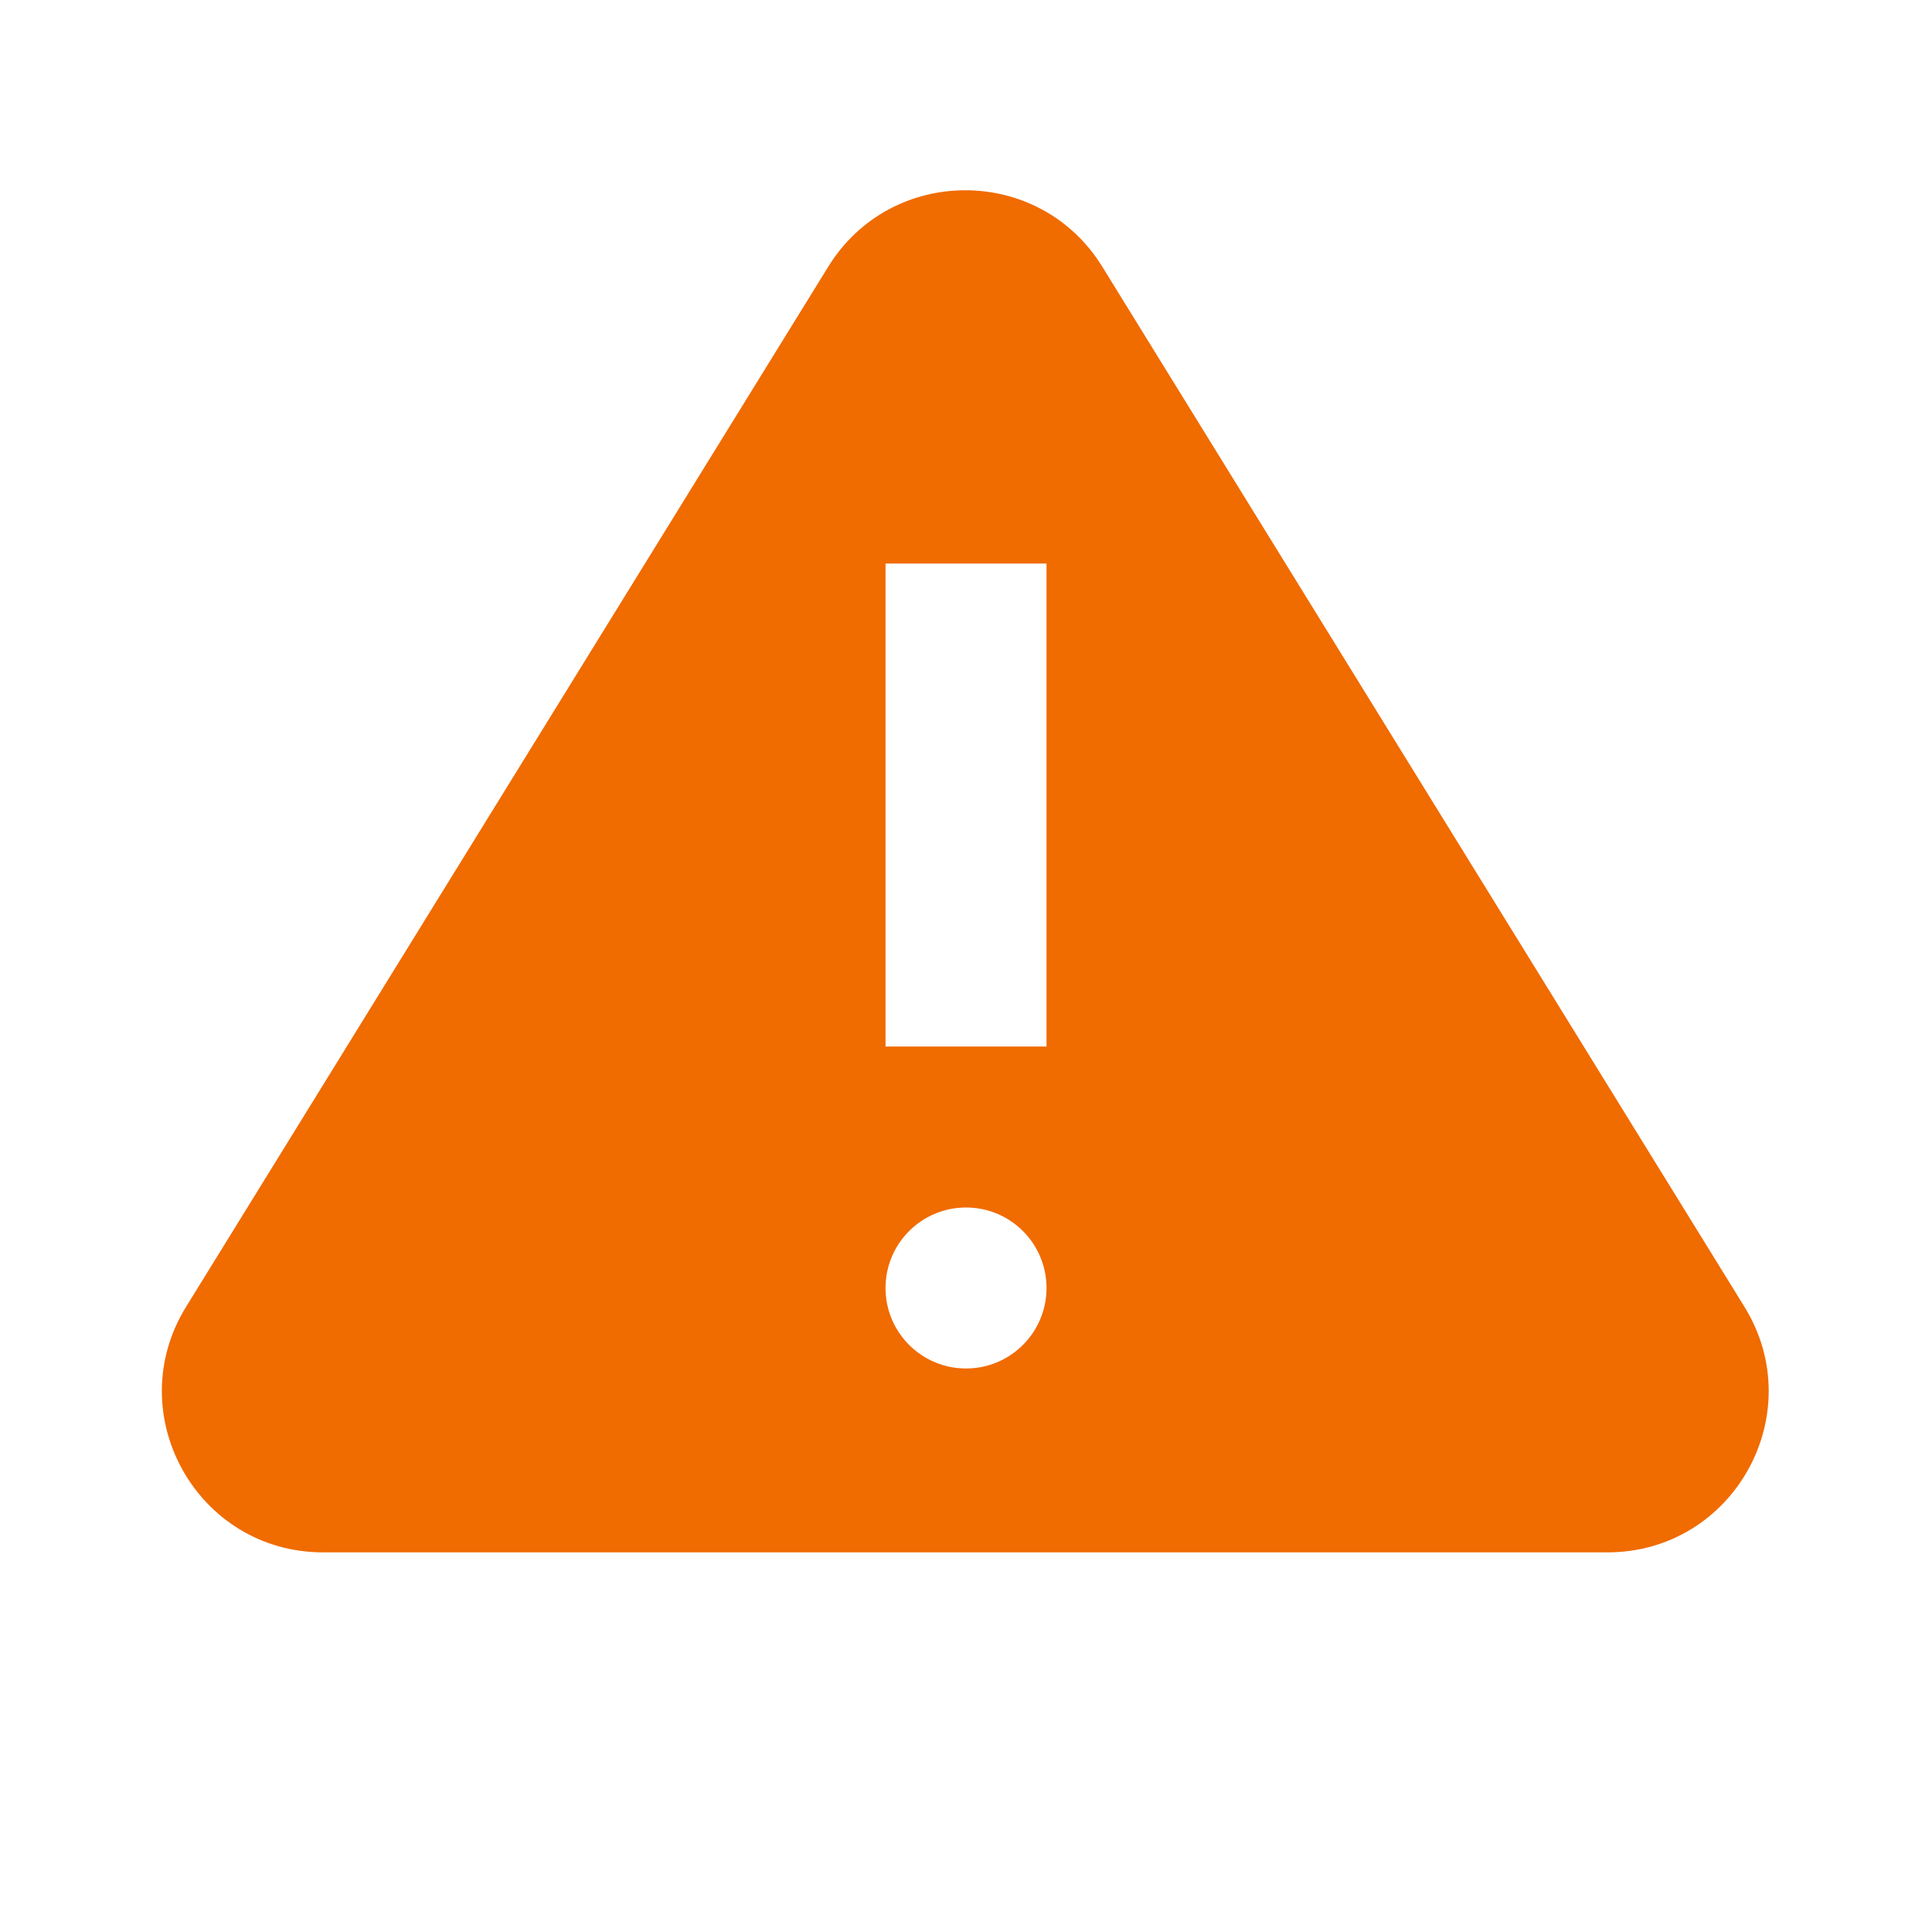 <svg width="34" height="34" viewBox="0 0 34 34" fill="none" xmlns="http://www.w3.org/2000/svg">
<path d="M14.576 4.693C15.683 2.9 18.291 2.9 19.398 4.693L30.699 22.997C31.865 24.885 30.507 27.319 28.288 27.319H5.686C3.468 27.319 2.11 24.885 3.275 22.997L14.576 4.693ZM18.417 22.667C18.417 21.884 17.783 21.25 17.001 21.25C16.218 21.25 15.584 21.884 15.584 22.667C15.584 23.449 16.218 24.083 17.001 24.083C17.783 24.083 18.417 23.449 18.417 22.667ZM15.584 9.917L15.584 18.417H18.417V9.917H15.584Z" fill="#F06B00"/>
</svg>
